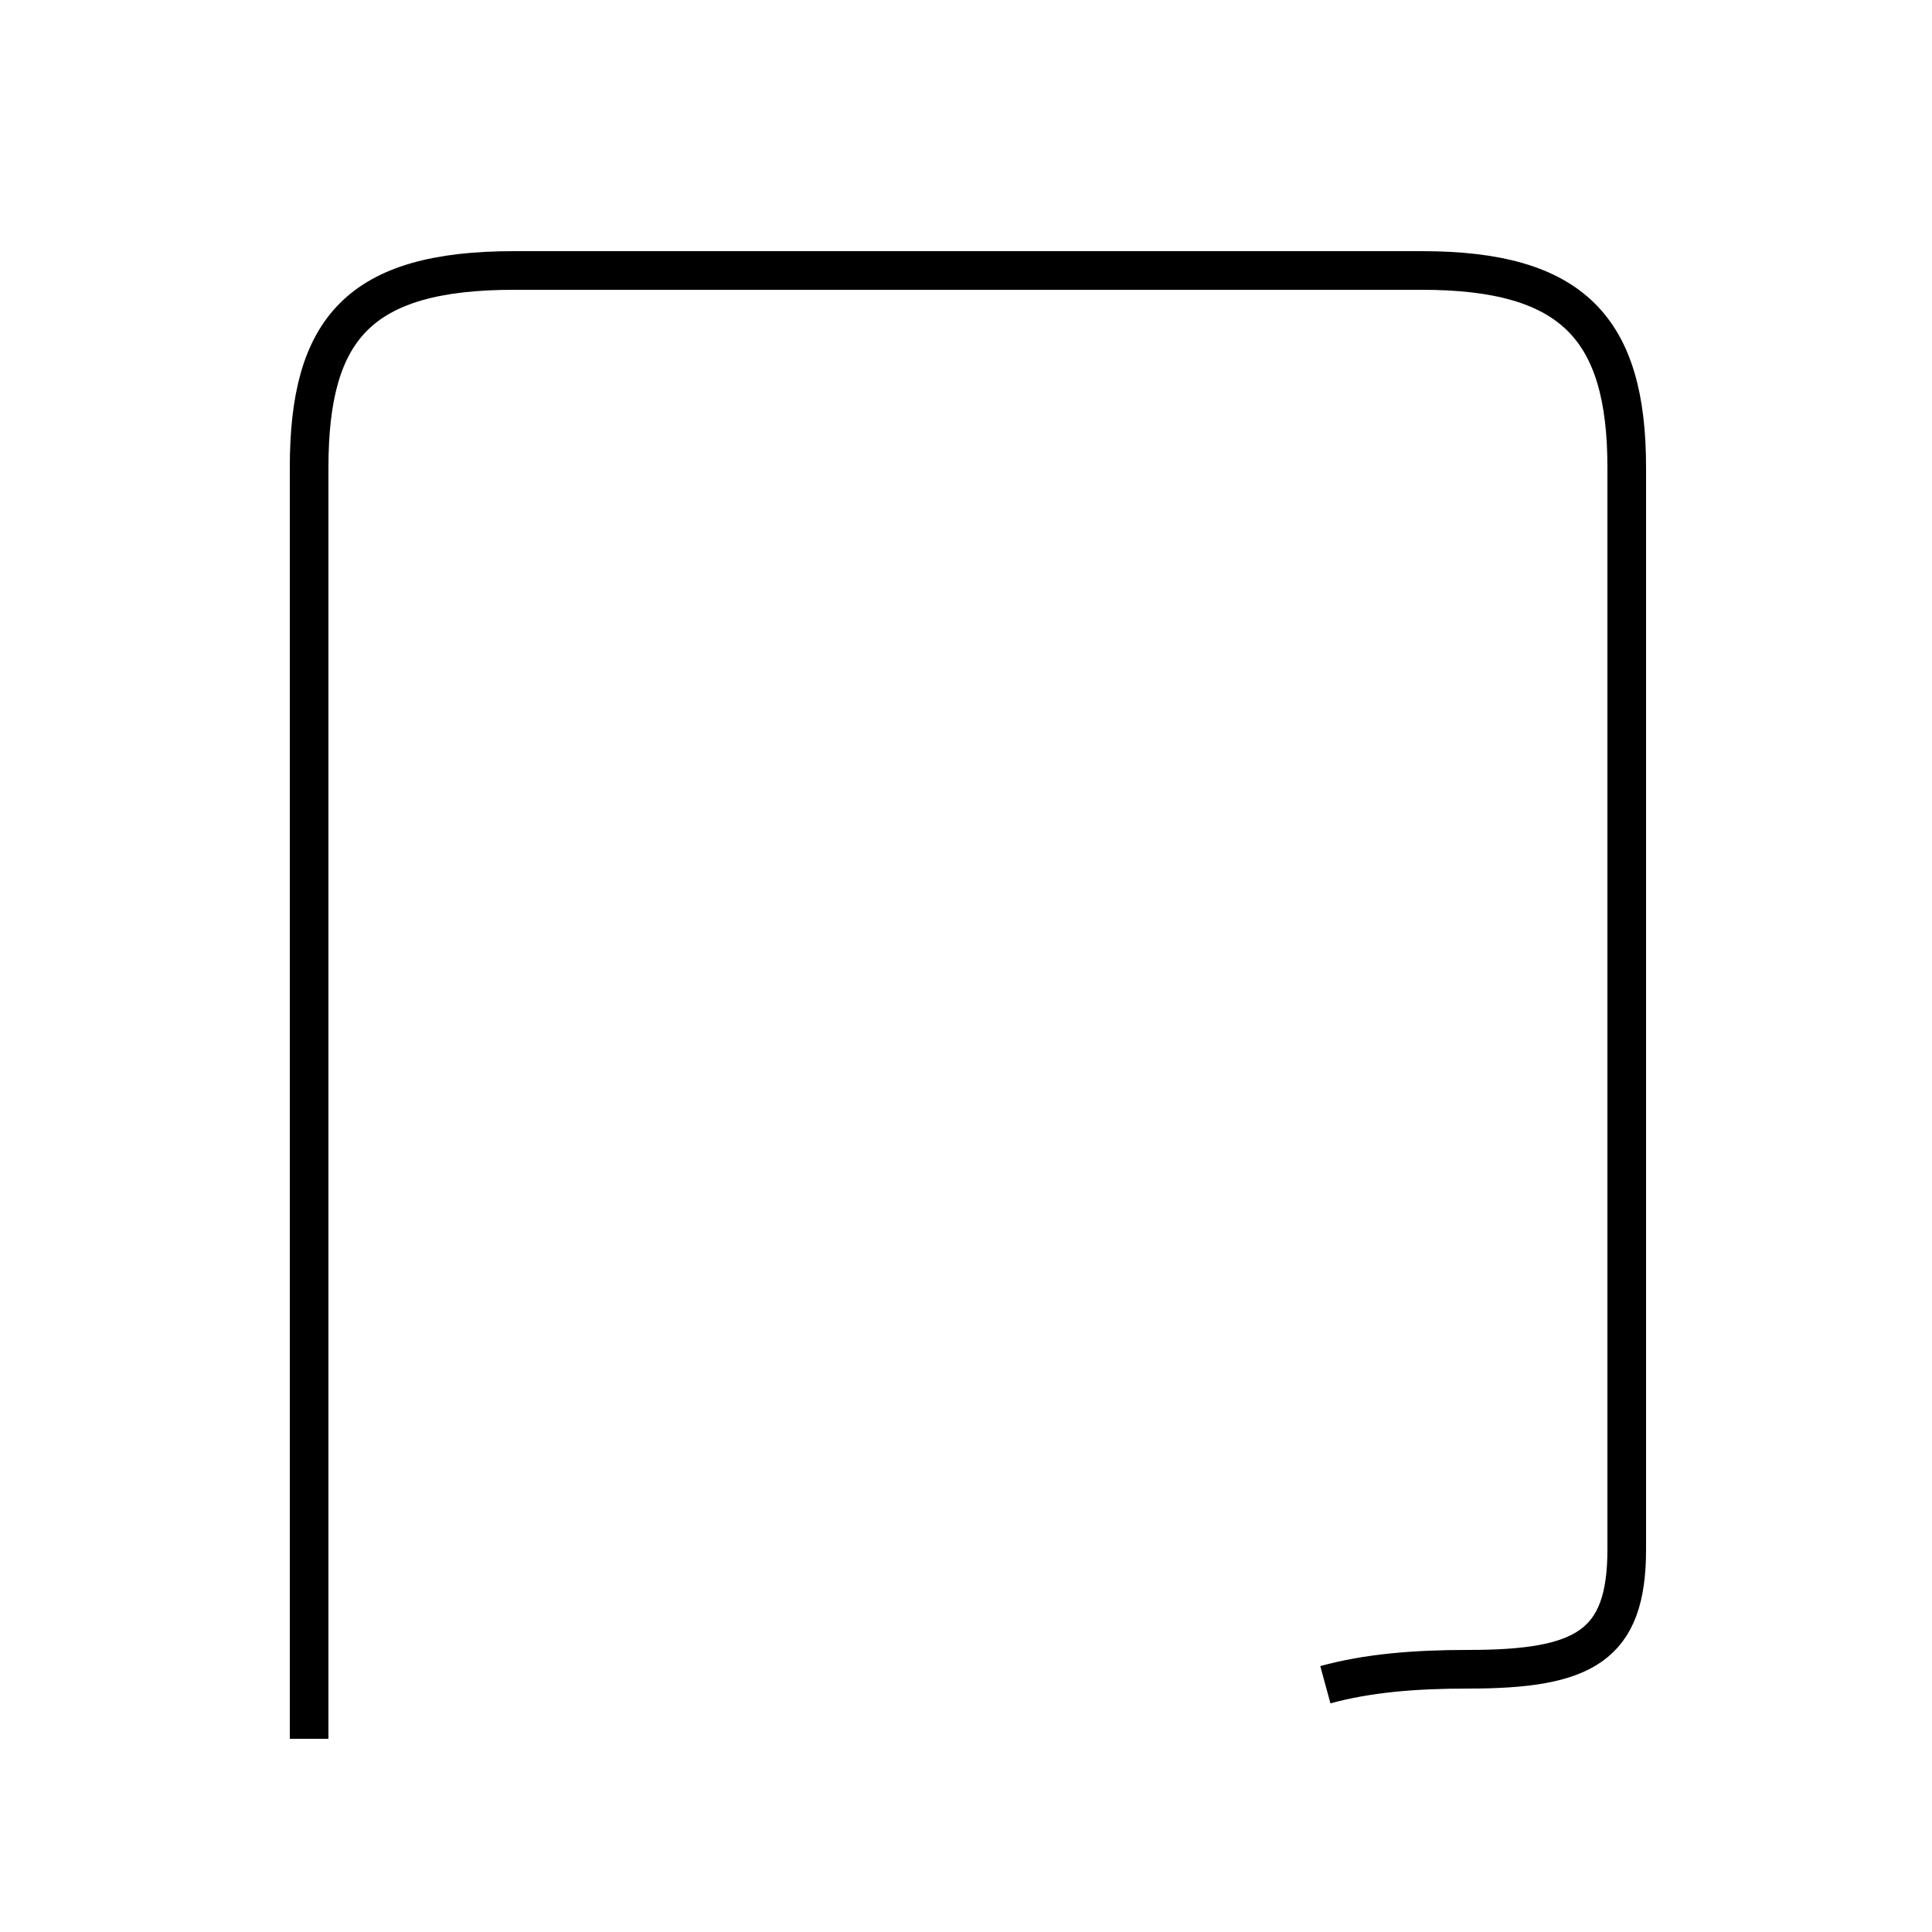 <?xml version='1.0' encoding='utf8'?>
<svg viewBox="0.0 -6.0 50.0 50.0" version="1.1" xmlns="http://www.w3.org/2000/svg">
<rect x="0.0" y="-6.0" width="50.0" height="50.0" fill="#808080" stroke="none"/>
<rect x="-1000" y="-1000" width="2000" height="2000" stroke="white" fill="white"/>
<g style="fill:white;stroke:#000000;  stroke-width:1">
<path d="M 34.3 -0.4 C 35.4 -0.7 36.6 -0.8 38.0 -0.8 C 41.0 -0.8 42.1 -1.4 42.1 -3.9 L 42.1 -31.9 C 42.1 -35.5 40.7 -37.0 36.8 -37.0 L 13.3 -37.0 C 9.3 -37.0 8.0 -35.5 8.0 -31.9 L 8.0 1.0" transform="translate(0.0, 38.0)" />
</g>
</svg>